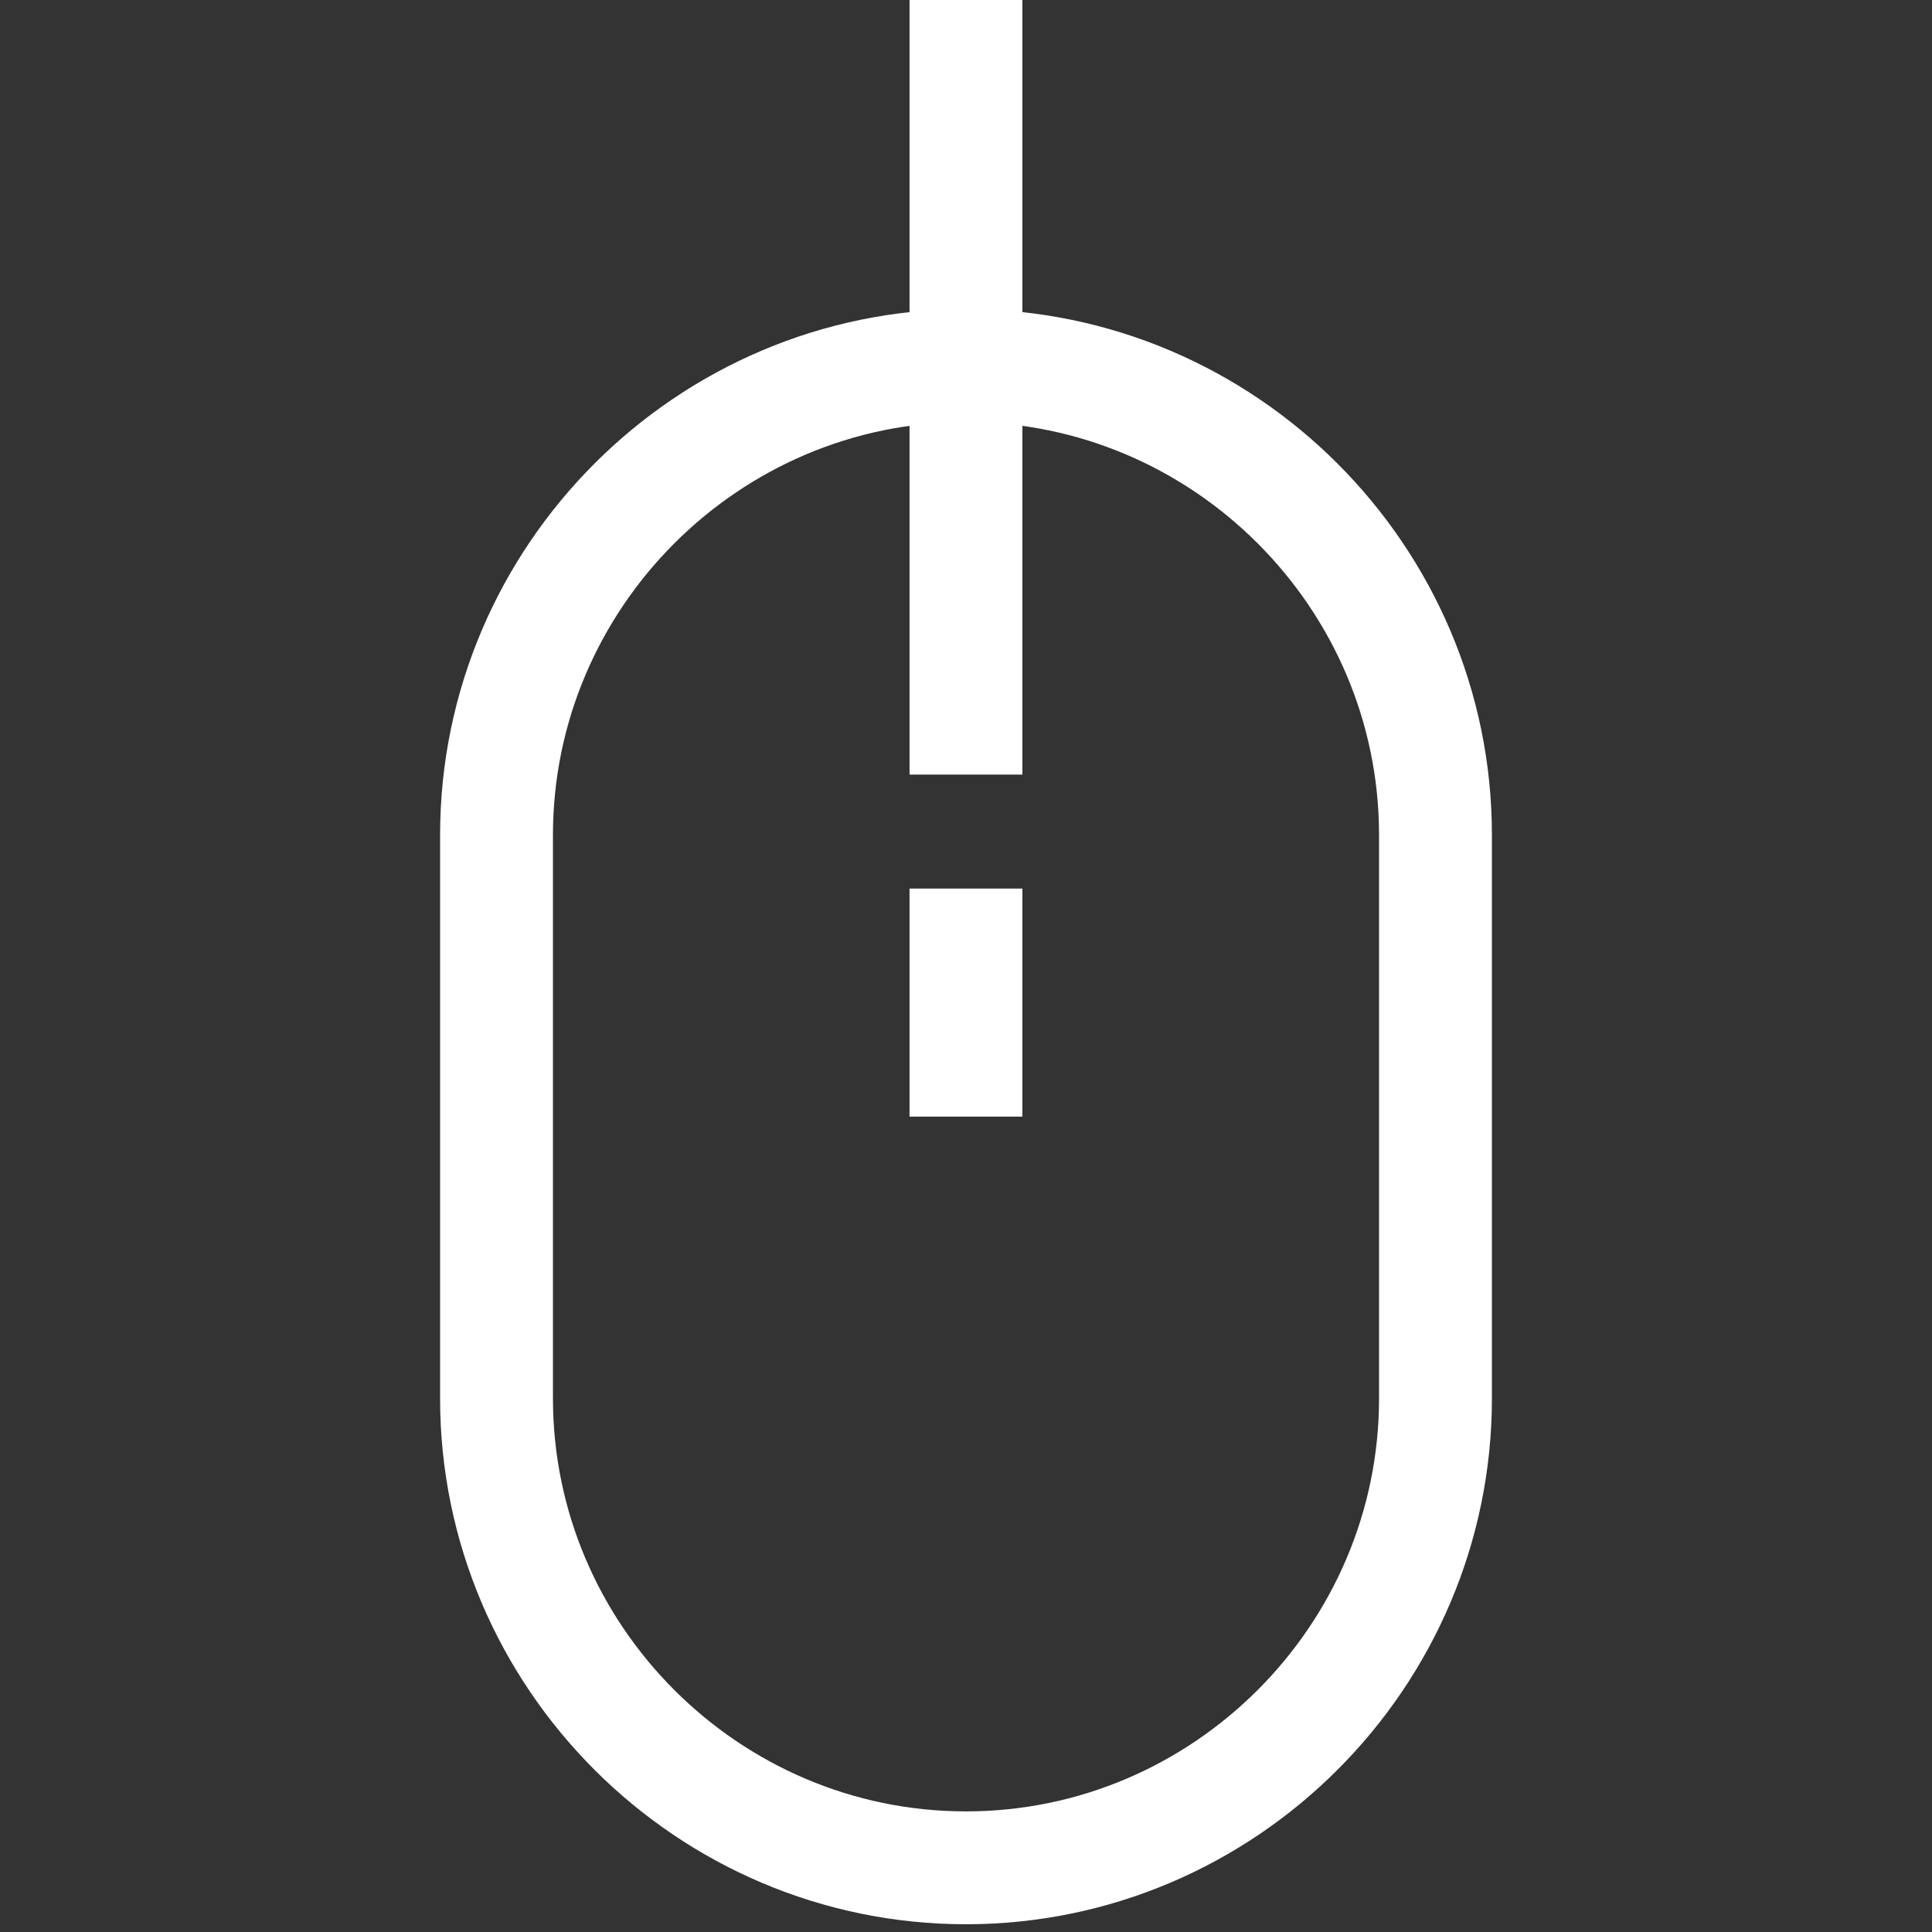 <?xml version="1.0" encoding="utf-8"?>
<!-- Generator: Adobe Illustrator 16.0.0, SVG Export Plug-In . SVG Version: 6.00 Build 0)  -->
<!DOCTYPE svg PUBLIC "-//W3C//DTD SVG 1.1//EN" "http://www.w3.org/Graphics/SVG/1.1/DTD/svg11.dtd">
<svg version="1.1" id="Layer_1" xmlns="http://www.w3.org/2000/svg" xmlns:xlink="http://www.w3.org/1999/xlink" x="0px" y="0px"
	 width="50px" height="50px" viewBox="0 0 50 50" enable-background="new 0 0 50 50" xml:space="preserve">
<rect x="0" y="0" width="50" height="50" fill="#333333" stroke="none"/>
<g>
	
		<path fill-rule="evenodd" clip-rule="evenodd" fill="none" stroke="#FFFFFF" stroke-width="2.921" stroke-miterlimit="22.926" d="
		M24.999,9.46L24.999,9.46c6.683,0,12.151,5.468,12.151,12.149v14.582c0,6.682-5.469,12.148-12.151,12.148l0,0
		c-6.682,0-12.149-5.467-12.149-12.148V21.61C12.85,14.928,18.317,9.46,24.999,9.46z"/>
	
		<line fill-rule="evenodd" clip-rule="evenodd" fill="none" stroke="#FFFFFF" stroke-width="2.921" stroke-miterlimit="22.926" x1="24.999" y1="20.046" x2="24.999" y2="0"/>
	
		<line fill-rule="evenodd" clip-rule="evenodd" fill="none" stroke="#FFFFFF" stroke-width="2.921" stroke-miterlimit="22.926" x1="24.999" y1="28.898" x2="24.999" y2="22.996"/>
</g>
</svg>
